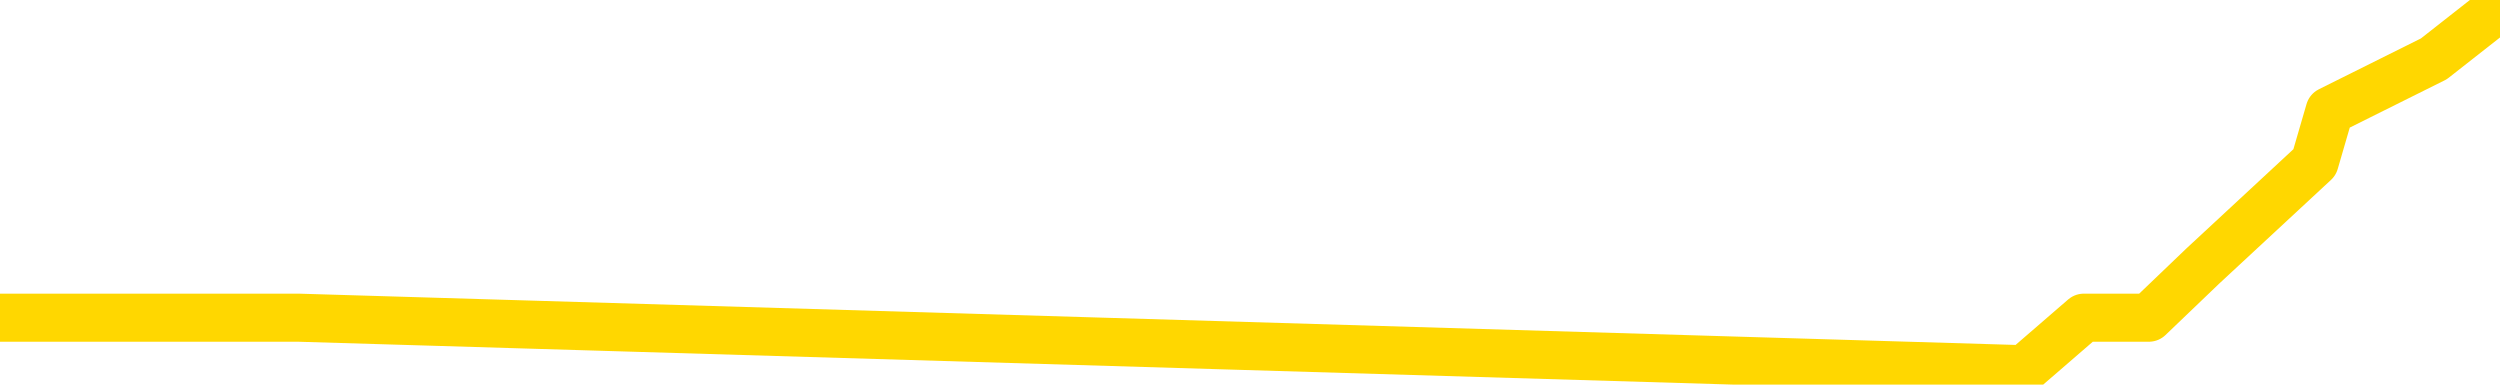 <svg xmlns="http://www.w3.org/2000/svg" version="1.1" viewBox="0 0 6500 1000">
	<path fill="none" stroke="gold" stroke-width="125" stroke-linecap="round" stroke-linejoin="round" d="M0 35281  L-521201 35281 L-518597 35146 L-516929 35012 L-498600 34742 L-498429 34473 L-491272 34204 L-491239 34204 L-477808 34069 L-474886 34204 L-461545 33800 L-457376 33262 L-456216 32589 L-455597 31916 L-453585 31512 L-449813 31243 L-449213 30974 L-448884 30705 L-448671 30436 L-448130 30166 L-446892 29090 L-445713 28013 L-442848 26936 L-442326 25860 L-437470 25590 L-434533 25321 L-434490 25052 L-434182 24783 L-433930 24514 L-431335 24244 L-427080 24244 L-427062 24244 L-425825 24244 L-423947 24244 L-421994 23975 L-421046 23706 L-420775 23437 L-420465 23302 L-420367 23168 L-419537 23168 L-417506 23302 L-417216 22091 L-415069 21553 L-414914 20745 L-411257 19938 L-411006 20341 L-410908 20207 L-410391 20611 L-408240 21283 L-407311 21956 L-405785 22629 L-404545 22629 L-402999 22495 L-400037 22226 L-398915 21956 L-398606 21687 L-397395 21553 L-394388 23033 L-394368 22899 L-394021 22764 L-393808 22629 L-393682 20745 L-393440 20476 L-393402 20207 L-393382 19938 L-393363 19668 L-393304 19399 L-393246 19130 L-393228 18861 L-392785 18592 L-391545 18323 L-389999 18053 L-386612 17784 L-380885 17650 L-380684 17515 L-379048 17380 L-377326 17246 L-375894 17111 L-375662 16977 L-374946 16842 L-368814 16707 L-368446 16438 L-368292 16169 L-367714 15900 L-367421 15631 L-366454 15362 L-366144 15092 L-365545 14823 L-363939 14823 L-363204 14823 L-362894 14958 L-362126 14958 L-360090 14689 L-359664 14419 L-358852 14285 L-351423 14016 L-350900 13746 L-350727 13477 L-349992 13208 L-348424 12939 L-348018 12804 L-345793 12535 L-344845 12401 L-344420 12266 L-344090 12266 L-343046 12131 L-340938 11862 L-340686 11593 L-340067 11324 L-339254 11189 L-337146 10920 L-337098 10651 L-335170 10382 L-334844 10113 L-334709 9843 L-334206 9709 L-332793 9440 L-332290 8901 L-331768 8497 L-328209 7959 L-327474 7421 L-325049 7421 L-323759 7152 L-323353 7017 L-320200 7017 L-320045 7017 L-320025 7152 L-319658 7152 L-318400 7286 L-317685 7421 L-316795 7421 L-316388 7421 L-315460 7421 L-314351 7286 L-314048 7825 L-307799 8094 L-306852 8363 L-305225 8632 L-304724 8767 L-301048 8901 L-300216 9036 L-296263 9170 L-294851 8767 L-292361 8497 L-291685 8228 L-291646 8094 L-290775 8094 L-287564 7959 L-284701 7825 L-283733 7690 L-282612 7421 L-282593 7152 L-280968 6882 L-280503 6479 L-280412 6344 L-274042 6209 L-273094 6075 L-270637 5940 L-269764 5671 L-268528 5537 L-266527 5402 L-266130 5133 L-264693 4864 L-262667 4729 L-262454 4460 L-261274 4325 L-259765 4191 L-259745 4056 L-257733 3921 L-256863 3652 L-255993 3518 L-255408 3248 L-254871 2979 L-254213 2710 L-252975 2441 L-252414 2306 L-251233 2172 L-249995 2037 L-249957 1903 L-249570 1768 L-249028 1499 L-248255 1364 L-247132 1230 L-245043 960 L-244710 691 L-244424 422 L-243495 288 L-243012 18 L-242277 -115 L-238646 -250 L-237518 -384 L-237363 -519 L-236337 -788 L-232623 -923 L-231405 -1192 L-229587 -1461 L-226801 -1596 L-226240 -1865 L-222352 -1865 L-219875 -2000 L-218540 -2000 L-218037 -2134 L-217554 -2269 L-214864 -2269 L-211093 -2269 L-208636 -2269 L-207456 -2269 L-206817 -2403 L-204457 -2672 L-204380 -2807 L-203332 -2942 L-203238 -3211 L-202736 -3211 L-202290 -3211 L-202233 -3211 L-202019 -3211 L-199059 -3480 L-196352 -3615 L-196197 -3749 L-192676 -3884 L-192153 -4153 L-191186 -4422 L-190837 -4557 L-189793 -4826 L-188865 -5095 L-188439 -5230 L-186930 -5230 L-185963 -5364 L-185944 -5499 L-184048 -15324 L-183932 -25418 L-183884 -35378 L-183860 -45337 L-180856 -45472 L-178825 -45741 L-177064 -45876 L-176697 -46010 L-176251 -46279 L-175884 -46414 L-175471 -46683 L-173486 -46818 L-173272 -46818 L-173117 -46952 L-171512 -46952 L-170390 -47087 L-169442 -47222 L-168185 -47491 L-166540 -47625 L-165361 -47895 L-158771 -48029 L-158725 -48164 L-158319 -48298 L-157274 -48433 L-157138 -48567 L-155456 -48837 L-155436 -48971 L-154099 -49240 L-152863 -49375 L-152709 -49510 L-152335 -49779 L-152128 -49913 L-151819 -50048 L-151045 -50317 L-148724 -50452 L-148066 -50586 L-145938 -50721 L-144216 -50855 L-144022 -51125 L-141469 -51259 L-141192 -51528 L-141004 -51798 L-140172 -51932 L-139399 -52067 L-138701 -52201 L-133701 -52201 L-133325 -52471 L-129072 -52605 L-128585 -39281 L-128566 -39281 L-128487 -39415 L-128411 -39550 L-128391 -53278 L-127579 -53413 L-126825 -53682 L-125606 -53816 L-124174 -53816 L-124078 -53951 L-123903 -53951 L-123549 -54220 L-122239 -54355 L-120382 -54489 L-118680 -54759 L-118177 -54893 L-117912 -55028 L-117519 -55162 L-117384 -55297 L-116475 -55432 L-116098 -55566 L-115170 -55566 L-114831 -55701 L-114791 -55701 L-114753 -55835 L-112838 -55835 L-112664 -55970 L-111135 -55970 L-110807 -56104 L-110691 -56239 L-110284 -56508 L-109936 -56643 L-108292 -56912 L-107741 -57047 L-107498 -57181 L-106957 -57316 L-106125 -57585 L-105584 -57720 L-104049 -57989 L-103957 -58123 L-103920 -58258 L-103784 -58393 L-103397 -58527 L-102372 -58662 L-100496 -58796 L-100399 -58931 L-99799 -54624 L-99432 -50048 L-98947 -45337 L-98909 -40761 L-98135 -40492 L-98078 -40627 L-97903 -40896 L-97710 -41030 L-96105 -41300 L-96085 -41434 L-95929 -41165 L-95814 -41030 L-94634 -40896 L-94480 -40492 L-93813 -40492 L-91365 -29456 L-88850 -18150 L-86180 -7248 L-78481 3652 L-72813 3652 L-70598 3518 L-70575 3518 L-69601 6209 L-69581 6209 L-68718 5940 L-65977 5806 L-60179 2979 L-60025 2710 L-57240 2576 L-43631 2306 L-42885 2172 L-38475 1903 L-22128 1768 L-21896 1499 L-21359 1364 L-12900 1230 L-4194 1095 L-3982 960 L-2009 826 L776 826 L5263 960 L5418 826 L5587 826 L5728 691 L6018 422 L6057 288 L6328 153 L6500 18" />
</svg>
